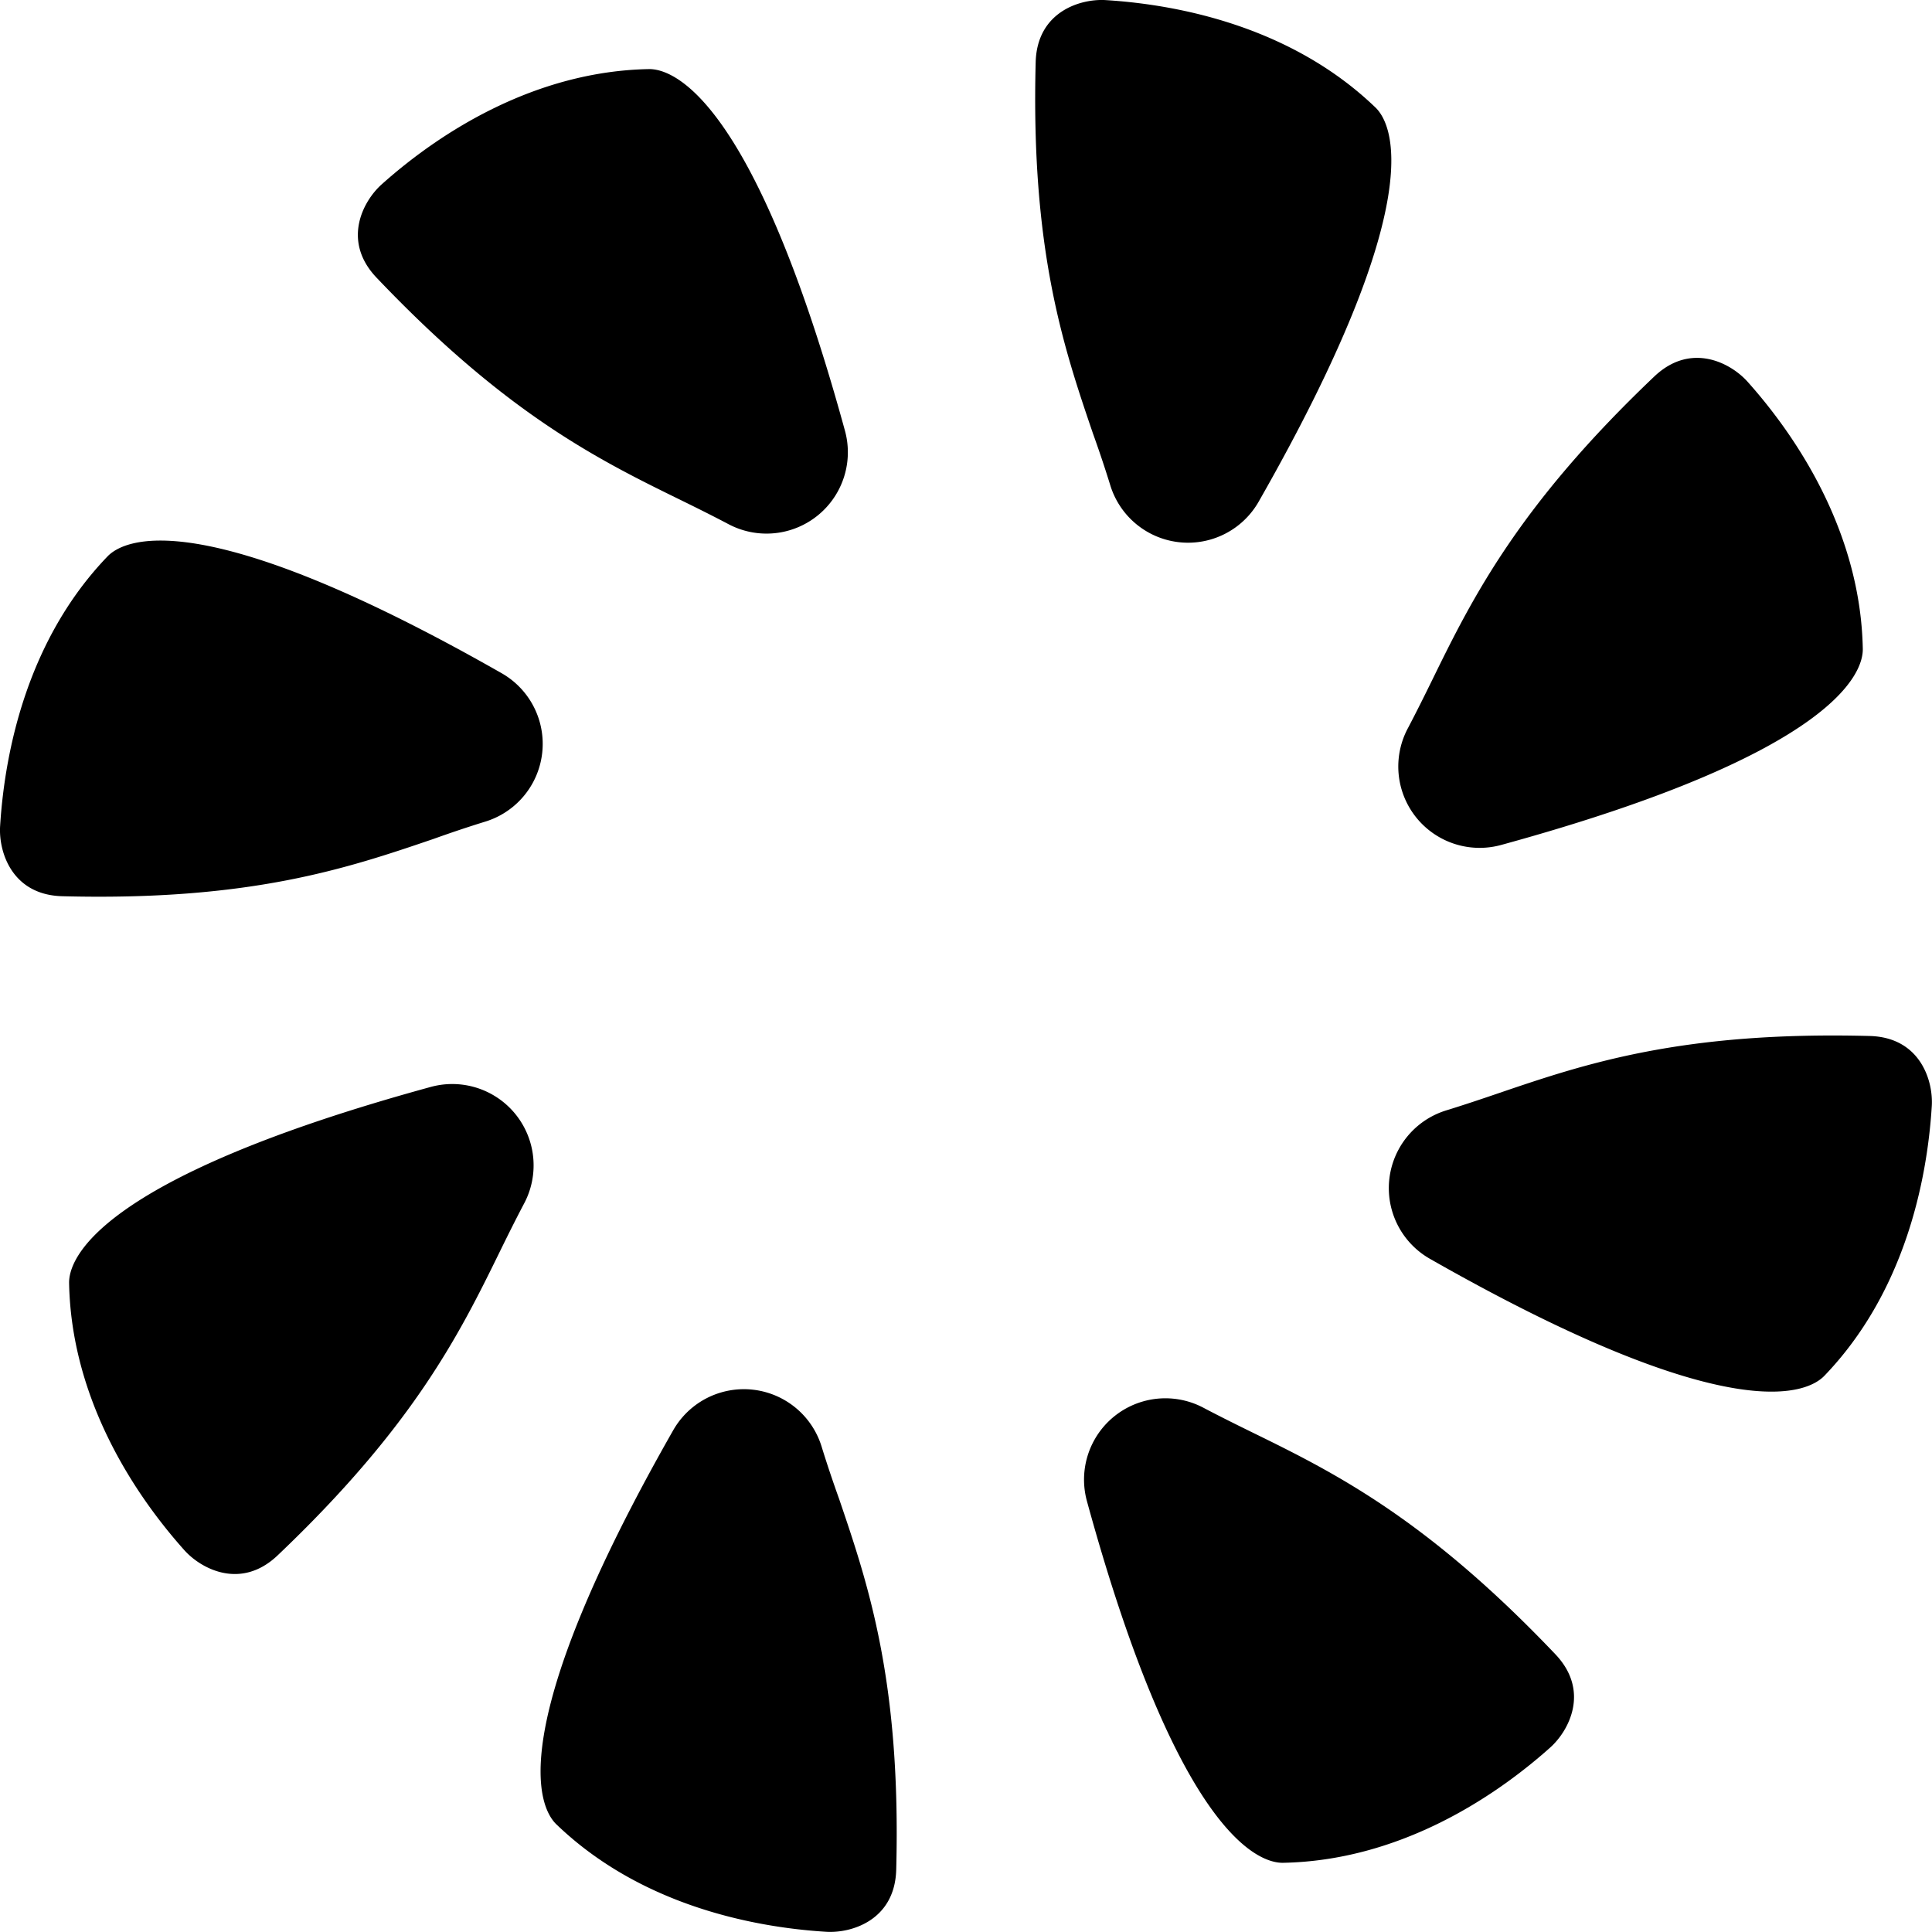 <svg id="Layer_1" data-name="Layer 1" xmlns="http://www.w3.org/2000/svg" viewBox="0 0 184.81 184.81"><path d="M937.23,497.71a7.78,7.78,0,0,0,11.19-8.93c-8.84-32.25-16.6-34.62-18.77-34.57-10.86.21-19.91,6-25.51,11-1.8,1.59-3.87,5.42-.53,8.94,12.36,13,21.17,17.4,29,21.23C934.18,496.15,935.73,496.92,937.23,497.71Z" transform="translate(-867.6 -447.6)"/><path d="M914,526.2A7.78,7.78,0,0,0,915.59,512c-29.05-16.55-36.21-12.74-37.71-11.17-7.53,7.83-9.81,18.35-10.27,25.8-.15,2.4,1.09,6.57,5.94,6.7,18,.47,27.27-2.67,35.49-5.47C910.74,527.25,912.38,526.7,914,526.2Z" transform="translate(-867.6 -447.6)"/><path d="M917.71,562.77a7.78,7.78,0,0,0-8.93-11.19c-32.25,8.84-34.62,16.6-34.57,18.77.21,10.86,6,19.91,11,25.51,1.59,1.8,5.42,3.87,8.94.53,13-12.36,17.4-21.17,21.23-29C916.15,565.82,916.92,564.27,917.71,562.77Z" transform="translate(-867.6 -447.6)"/><path d="M946.2,586A7.78,7.78,0,0,0,932,584.41c-16.55,29.05-12.74,36.21-11.17,37.71,7.83,7.53,18.35,9.81,25.8,10.27,2.4.15,6.57-1.09,6.7-5.94.47-18-2.67-27.27-5.47-35.49C947.25,589.26,946.7,587.62,946.2,586Z" transform="translate(-867.6 -447.6)"/><path d="M982.77,582.29a7.78,7.78,0,0,0-11.19,8.93c8.84,32.25,16.6,34.62,18.77,34.57,10.86-.21,19.91-6,25.51-11,1.8-1.59,3.87-5.42.53-8.94-12.36-13-21.17-17.4-29-21.23C985.82,583.85,984.27,583.08,982.77,582.29Z" transform="translate(-867.6 -447.6)"/><path d="M1006,553.8a7.78,7.78,0,0,0-1.59,14.23c29.05,16.55,36.21,12.74,37.71,11.17,7.53-7.83,9.81-18.35,10.27-25.8.15-2.4-1.09-6.57-5.94-6.7-18-.47-27.27,2.67-35.49,5.47C1009.26,552.75,1007.62,553.3,1006,553.8Z" transform="translate(-867.6 -447.6)"/><path d="M1002.29,517.23a7.78,7.78,0,0,0,8.93,11.19c32.25-8.84,34.62-16.6,34.57-18.77-.21-10.86-6-19.91-11-25.51-1.59-1.8-5.42-3.87-8.94-.53-13,12.36-17.4,21.17-21.23,29C1003.85,514.18,1003.08,515.73,1002.29,517.23Z" transform="translate(-867.6 -447.6)"/><path d="M973.8,494A7.78,7.78,0,0,0,988,495.59c16.55-29,12.74-36.21,11.17-37.71-7.83-7.53-18.35-9.81-25.8-10.27-2.4-.15-6.57,1.09-6.7,5.94-.47,18,2.67,27.27,5.47,35.49C972.75,490.74,973.3,492.38,973.8,494Z" transform="translate(-867.6 -447.6)"/></svg>